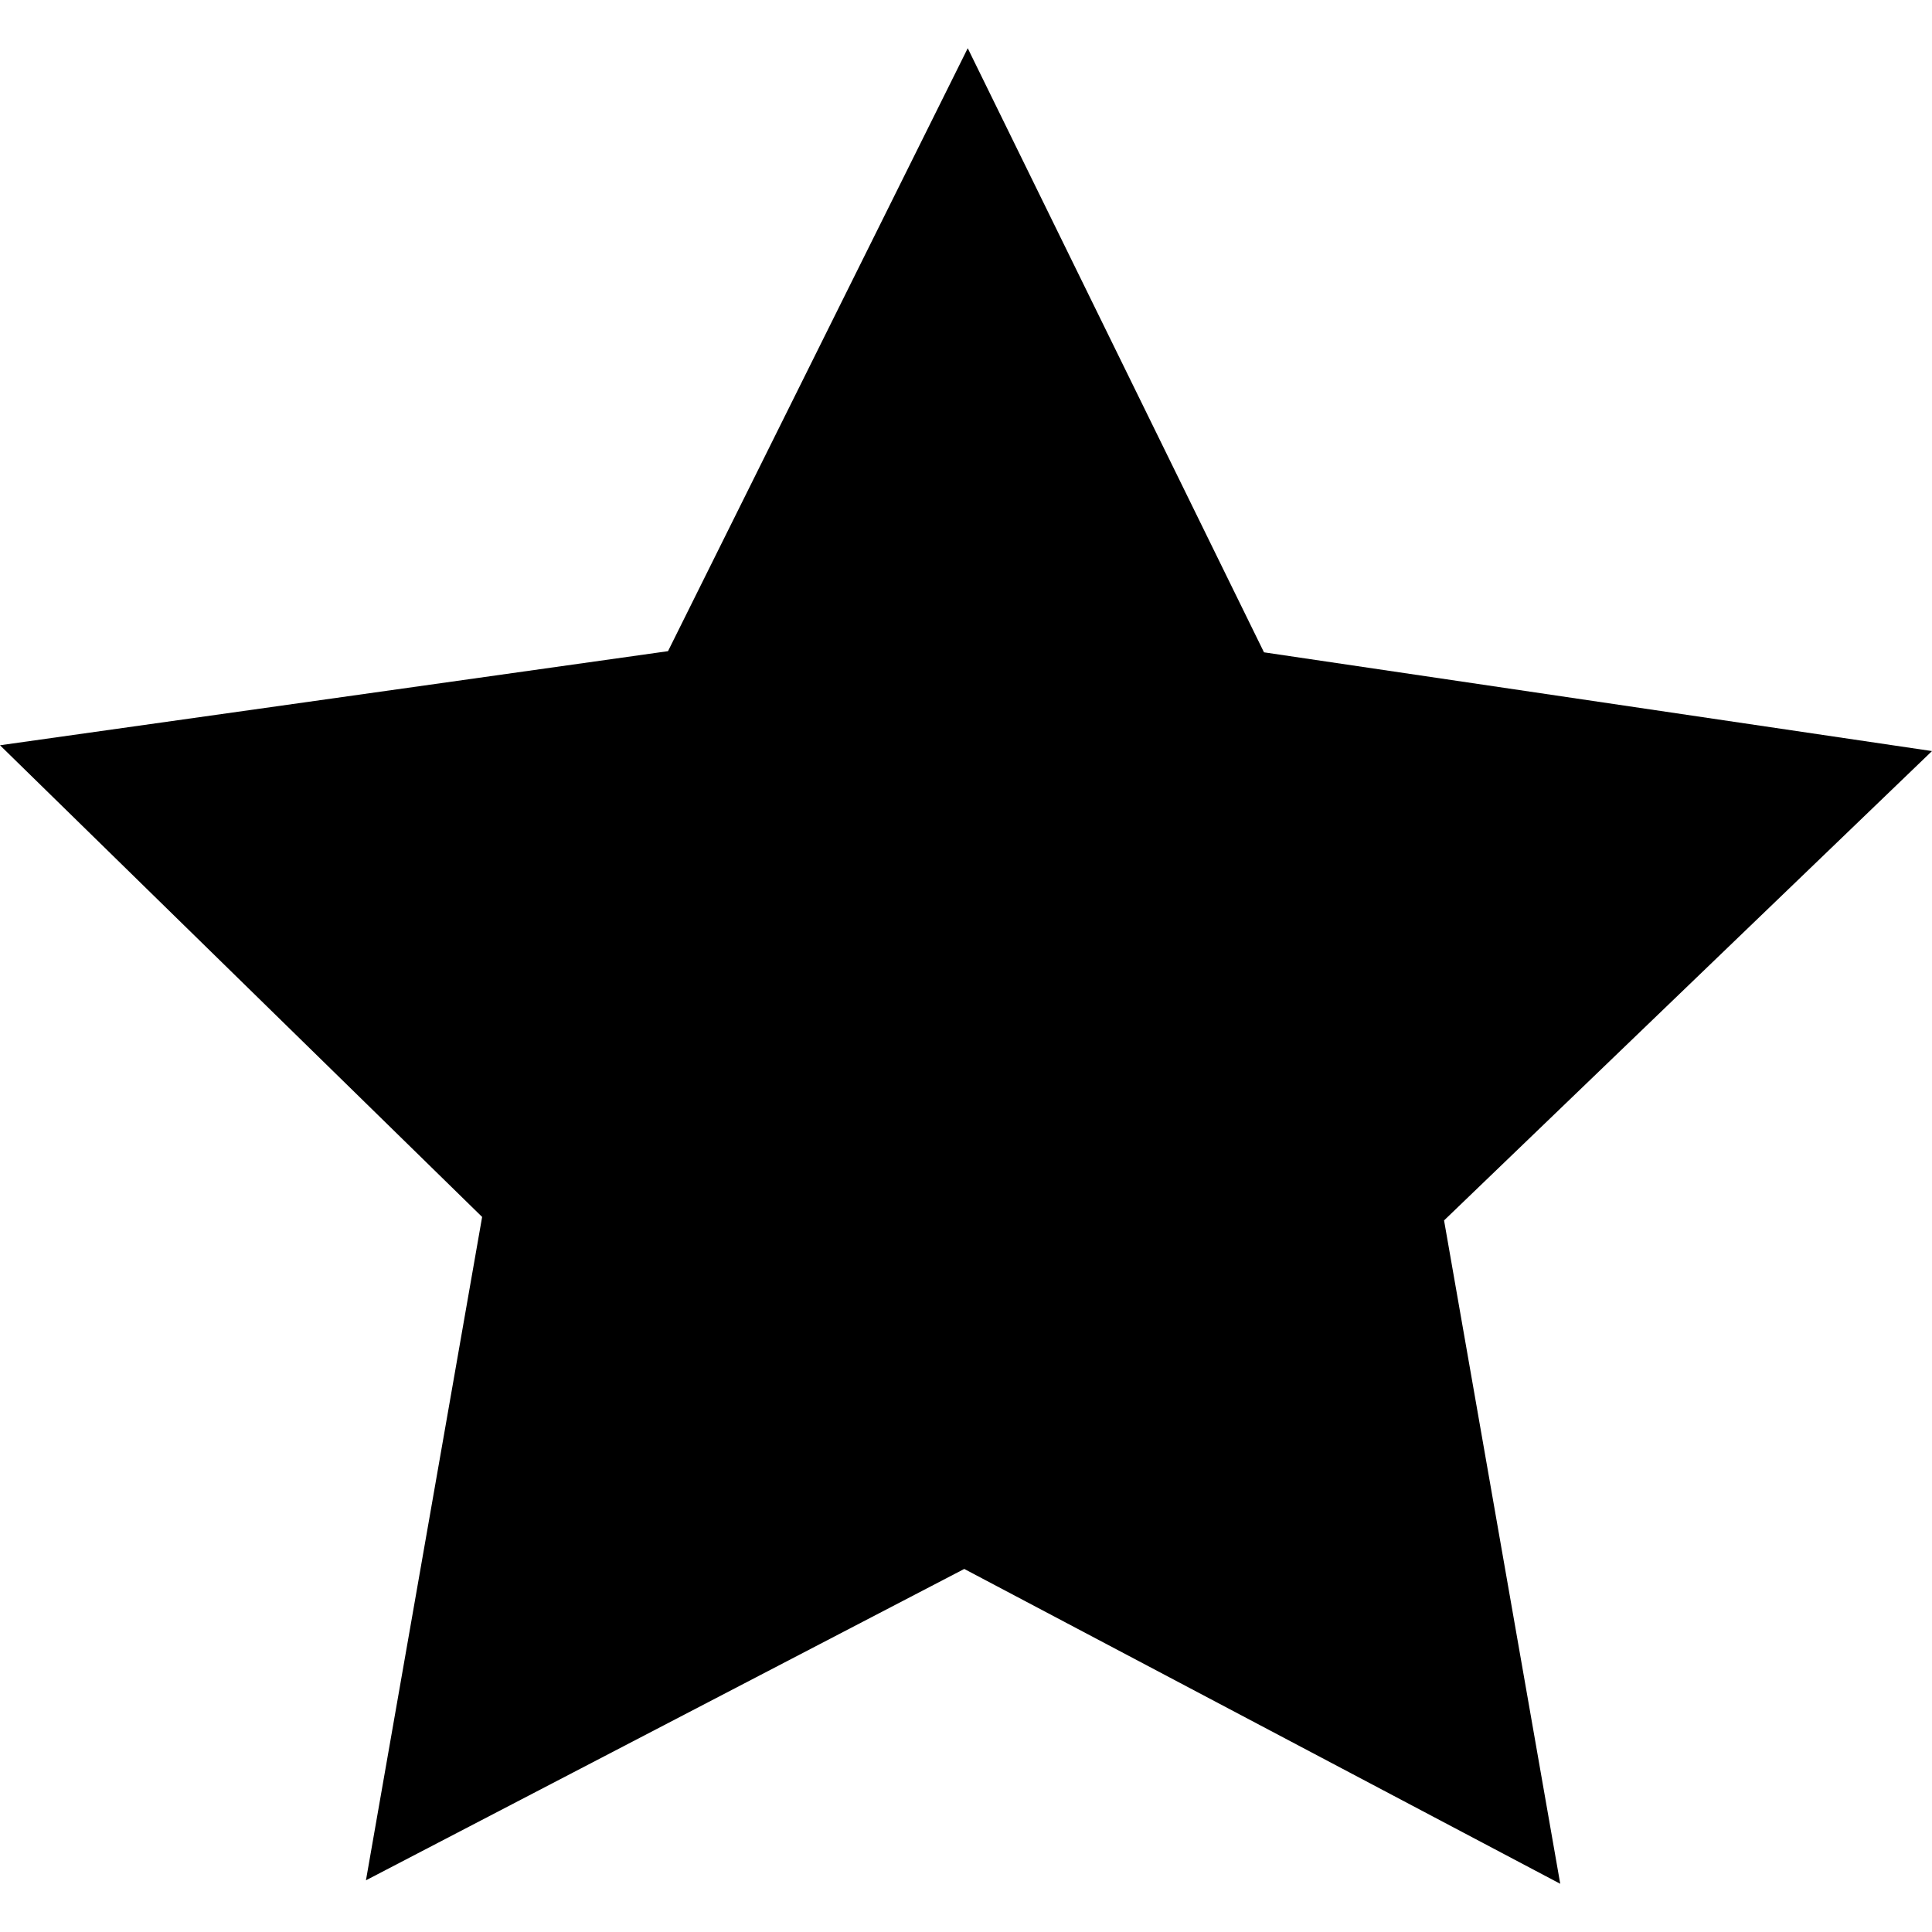 <svg xmlns="http://www.w3.org/2000/svg" width="16" height="16" viewBox="0 0 16.63 15.8">
    <path fill="currentColor" d="M16.63,6.05,10.88,5.2,8.33,0,5.75,5.19,0,6l4.15,4.06-1,5.71L8.3,13.09l5.13,2.71-1-5.71Z"/>
</svg>
